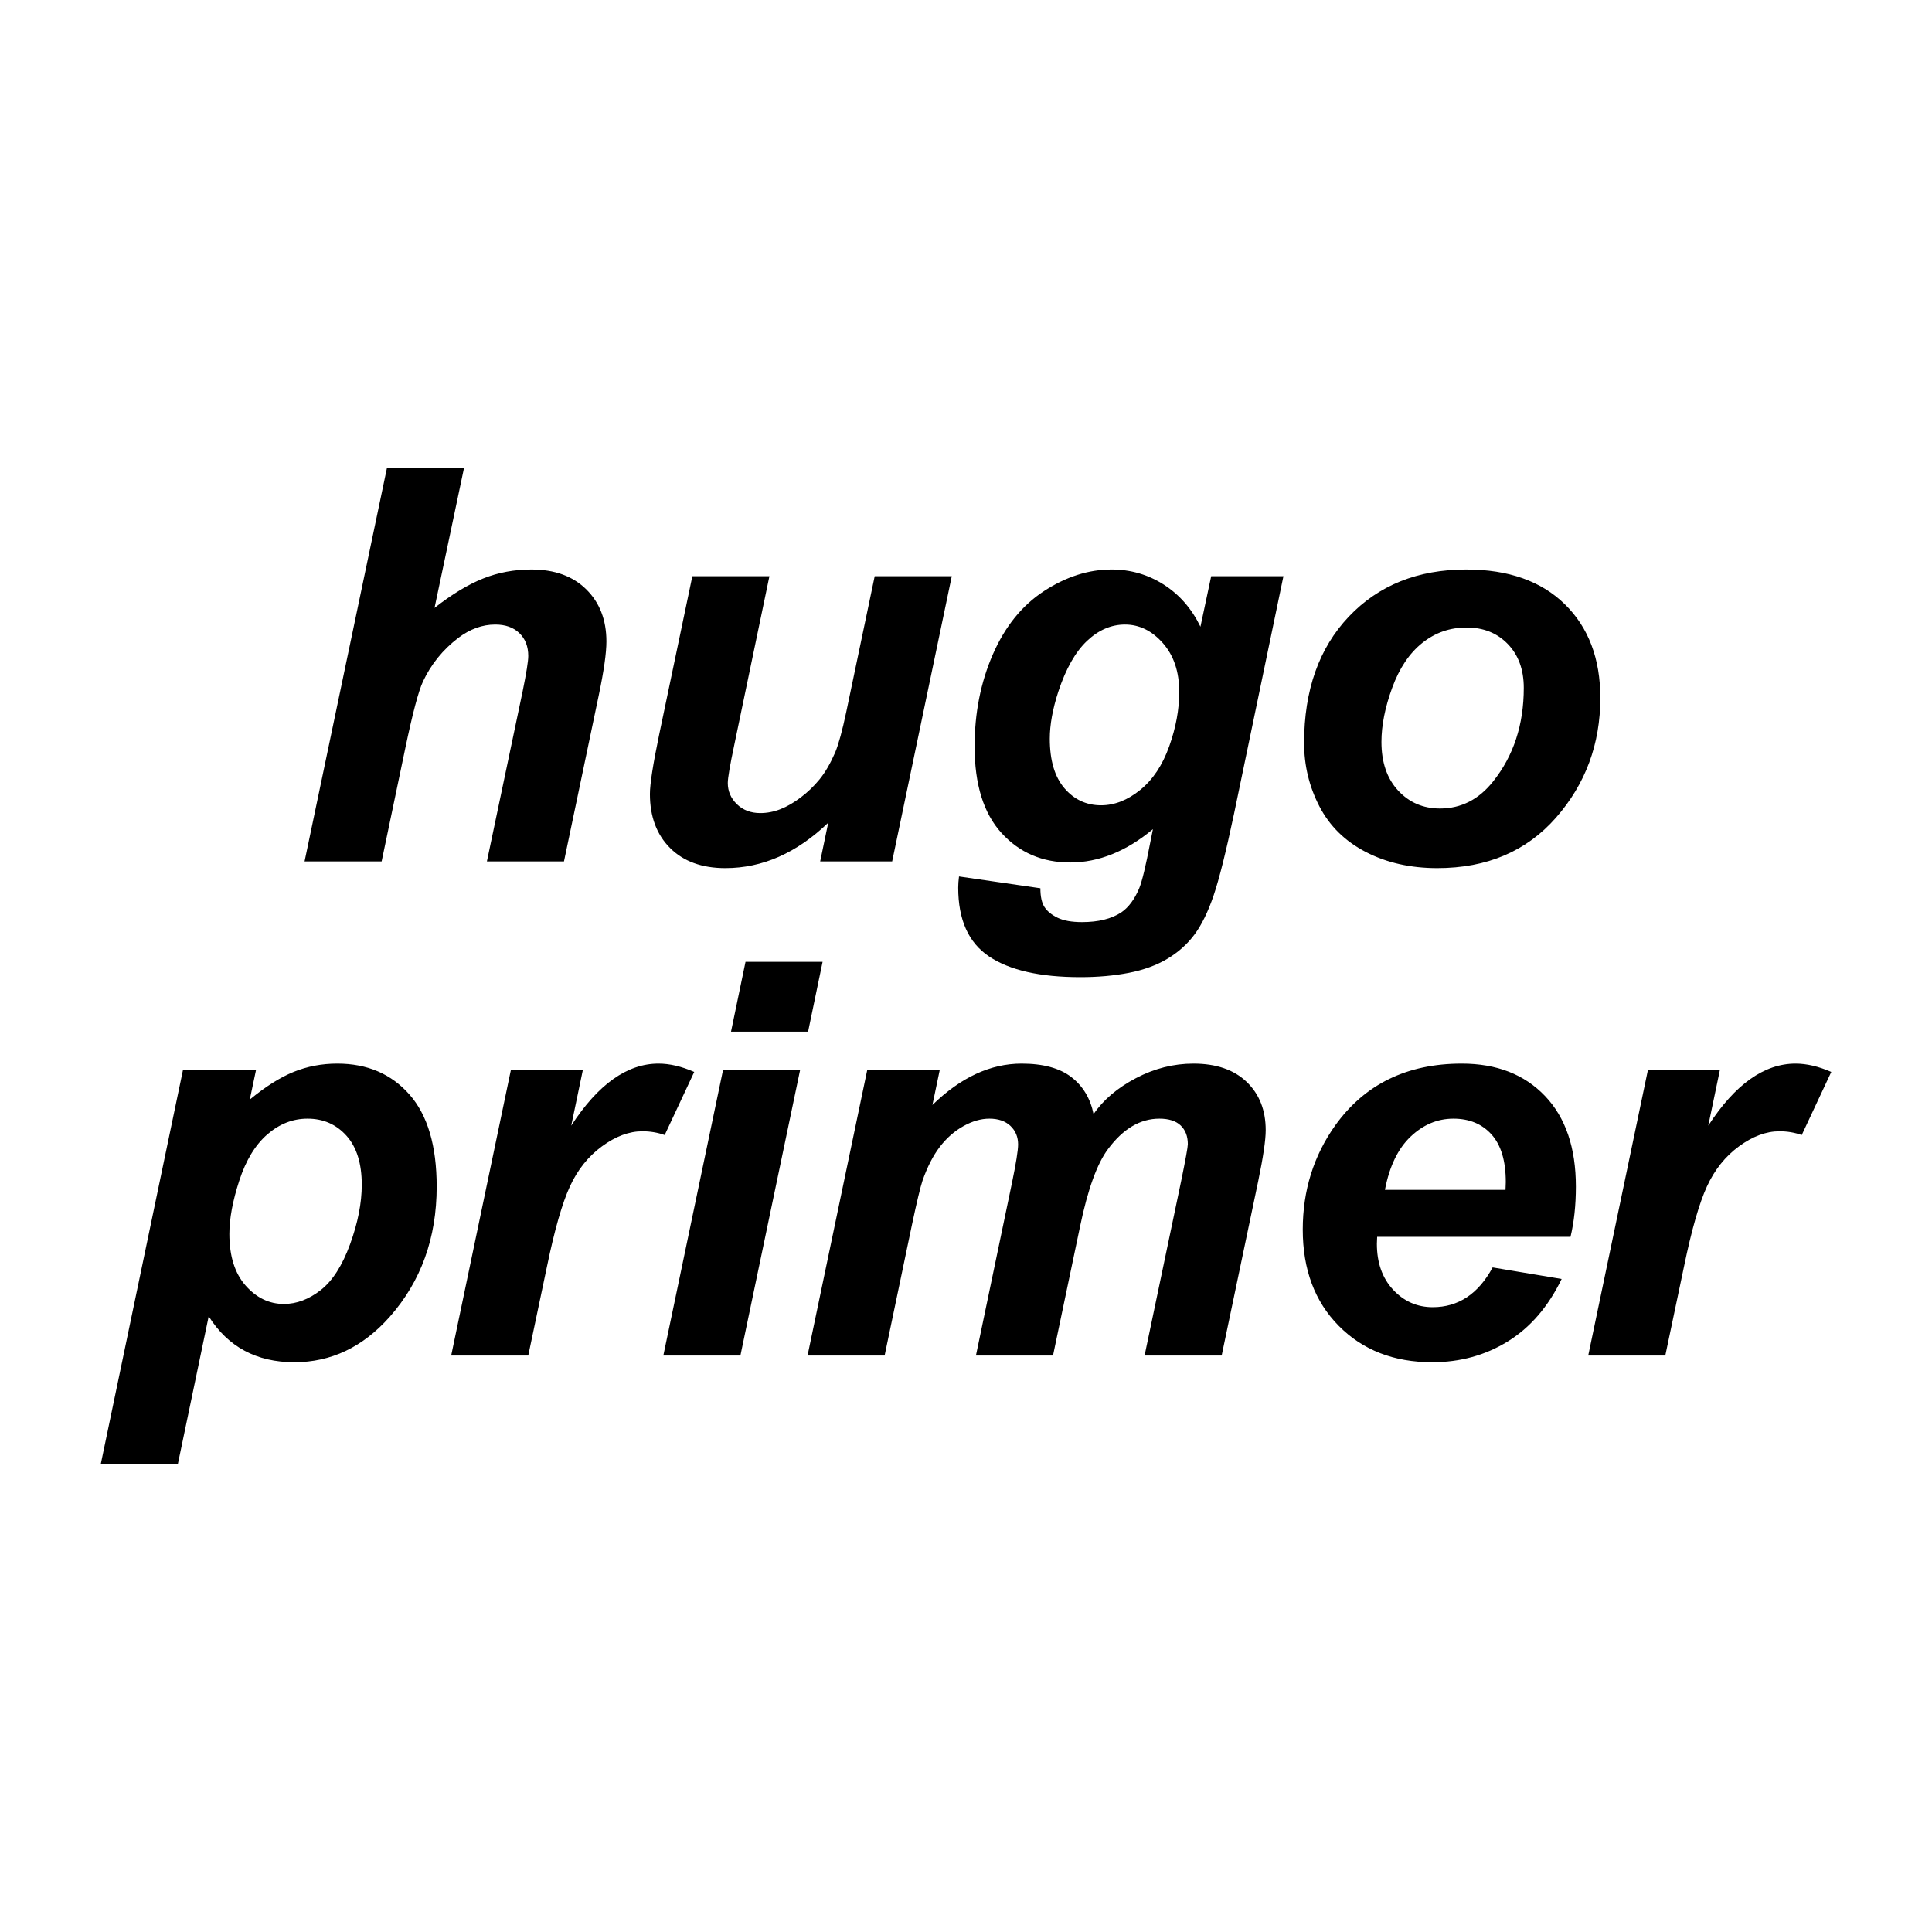 <?xml version="1.0" encoding="UTF-8" standalone="yes"?>
<!DOCTYPE svg PUBLIC "-//W3C//DTD SVG 1.1//EN" "http://www.w3.org/Graphics/SVG/1.1/DTD/svg11.dtd">

<svg width="500" height="500" viewBox="0 0 500 500" xmlns="http://www.w3.org/2000/svg" xmlns:xlink="http://www.w3.org/1999/xlink" version="1.1" baseProfile="full">
    <g transform="scale(1,-1) translate(0,-500)">
        <path d="M 73.697 157.025 L 53.751 157.025 L 75.087 258.914 L 95.034 258.914 L 87.389 222.635 Q 94.131 227.917 99.969 230.245 Q 105.807 232.573 112.479 232.573 Q 121.445 232.573 126.657 227.43 Q 131.87 222.287 131.87 213.947 Q 131.87 209.499 129.924 200.186 L 120.889 157.025 L 100.942 157.025 L 110.186 201.02 Q 111.645 208.178 111.645 210.194 Q 111.645 213.877 109.352 216.101 Q 107.058 218.325 103.097 218.325 Q 98.092 218.325 93.505 214.85 Q 87.528 210.263 84.401 203.591 Q 82.663 199.908 79.814 186.285 Z M 154.11 230.836 L 174.056 230.836 L 164.952 187.119 Q 163.284 179.266 163.284 177.32 Q 163.284 174.123 165.647 171.829 Q 168.01 169.536 171.693 169.536 Q 174.334 169.536 176.906 170.543 Q 179.478 171.551 182.188 173.601 Q 184.899 175.652 187.053 178.293 Q 189.208 180.934 191.084 185.243 Q 192.405 188.44 193.934 195.668 L 201.301 230.836 L 221.248 230.836 L 205.819 157.025 L 187.192 157.025 L 189.277 167.033 Q 177.045 155.288 162.658 155.288 Q 153.554 155.288 148.341 160.5 Q 143.128 165.713 143.128 174.47 Q 143.128 178.293 145.491 189.691 Z M 223.123 153.133 L 244.182 150.075 Q 244.182 146.878 245.225 145.245 Q 246.267 143.612 248.596 142.465 Q 250.924 141.318 254.955 141.318 Q 261.28 141.318 265.102 143.82 Q 267.952 145.766 269.759 150.075 Q 270.871 152.786 272.608 161.89 L 273.303 165.365 Q 262.948 156.747 251.897 156.747 Q 241.055 156.747 234.105 164.392 Q 227.155 172.038 227.155 186.772 Q 227.155 199.769 231.881 210.611 Q 236.607 221.453 245.155 227.013 Q 253.704 232.573 262.6 232.573 Q 269.967 232.573 276.083 228.681 Q 282.2 224.789 285.605 217.769 L 288.385 230.836 L 307.081 230.836 L 294.293 169.327 Q 291.165 154.523 289.011 148.199 Q 286.856 141.874 284.076 138.121 Q 281.296 134.368 277.056 131.831 Q 272.817 129.294 267.048 128.182 Q 261.28 127.07 254.538 127.07 Q 238.9 127.07 230.908 132.422 Q 222.915 137.773 222.915 150.214 Q 222.915 151.535 223.123 153.133 Z M 246.615 188.787 Q 246.615 180.378 250.403 175.964 Q 254.191 171.551 259.89 171.551 Q 265.102 171.551 270.002 175.513 Q 274.902 179.474 277.508 186.772 Q 280.115 194.069 280.115 200.881 Q 280.115 208.734 275.875 213.53 Q 271.635 218.325 266.075 218.325 Q 260.724 218.325 256.241 214.086 Q 251.758 209.846 248.839 201.02 Q 246.615 194.208 246.615 188.787 Z M 312.432 187.675 Q 312.432 208.178 324.004 220.376 Q 335.576 232.573 354.411 232.573 Q 370.743 232.573 379.918 223.573 Q 389.092 214.572 389.092 199.352 Q 389.092 181.42 377.624 168.354 Q 366.156 155.288 346.904 155.288 Q 336.479 155.288 328.417 159.458 Q 320.355 163.628 316.393 171.273 Q 312.432 178.918 312.432 187.675 Z M 369.284 201.923 Q 369.284 209.012 365.148 213.287 Q 361.013 217.561 354.48 217.561 Q 348.016 217.561 343.012 213.565 Q 338.008 209.568 335.228 201.958 Q 332.448 194.348 332.448 187.953 Q 332.448 180.03 336.757 175.374 Q 341.066 170.717 347.599 170.717 Q 355.801 170.717 361.361 177.737 Q 369.284 187.675 369.284 201.923 Z M 22.267 102.958 L 41.172 102.958 L 39.573 95.383 Q 45.62 100.387 50.902 102.541 Q 56.184 104.696 62.231 104.696 Q 73.837 104.696 80.892 96.703 Q 87.946 88.711 87.946 72.864 Q 87.946 52.917 75.783 39.156 Q 65.358 27.41 51.11 27.41 Q 36.446 27.41 28.94 39.295 L 20.947 1 L 1 1 Z M 34.291 60.632 Q 34.291 52.014 38.496 47.253 Q 42.701 42.492 48.4 42.492 Q 53.334 42.492 57.922 46.072 Q 62.509 49.651 65.532 57.956 Q 68.555 66.262 68.555 73.351 Q 68.555 81.621 64.594 86.035 Q 60.632 90.448 54.516 90.448 Q 48.817 90.448 44.126 86.382 Q 39.434 82.317 36.863 74.428 Q 34.291 66.54 34.291 60.632 Z M 107.128 102.958 L 125.754 102.958 L 122.765 88.641 Q 133.191 104.696 145.353 104.696 Q 149.662 104.696 154.597 102.541 L 146.952 86.209 Q 144.241 87.182 141.183 87.182 Q 136.04 87.182 130.723 83.29 Q 125.406 79.397 122.418 72.899 Q 119.429 66.401 116.51 52.292 L 111.645 29.148 L 91.698 29.148 Z M 167.871 131.037 L 187.818 131.037 L 184.065 112.967 L 164.118 112.967 Z M 162.033 102.958 L 181.98 102.958 L 166.55 29.148 L 146.603 29.148 Z M 199.354 102.958 L 218.119 102.958 L 216.243 93.993 Q 227.224 104.696 239.317 104.696 Q 247.657 104.696 252.175 101.221 Q 256.693 97.746 257.944 91.63 Q 261.766 97.19 268.925 100.943 Q 276.083 104.696 283.798 104.696 Q 292.625 104.696 297.559 99.97 Q 302.494 95.244 302.494 87.46 Q 302.494 83.637 300.548 74.254 L 291.096 29.148 L 271.149 29.148 L 280.601 74.254 Q 282.339 82.734 282.339 83.846 Q 282.339 86.904 280.497 88.676 Q 278.655 90.448 274.971 90.448 Q 267.535 90.448 261.697 82.595 Q 257.457 76.965 254.469 62.648 L 247.449 29.148 L 227.502 29.148 L 236.815 73.768 Q 238.414 81.482 238.414 83.776 Q 238.414 86.695 236.433 88.572 Q 234.452 90.448 230.977 90.448 Q 227.711 90.448 224.235 88.502 Q 220.76 86.556 218.154 83.151 Q 215.548 79.745 213.671 74.393 Q 212.837 71.891 210.961 63.065 L 203.872 29.148 L 183.925 29.148 Z M 381.377 59.868 L 331.336 59.868 Q 331.267 58.686 331.267 58.061 Q 331.267 50.693 335.471 46.176 Q 339.676 41.658 345.723 41.658 Q 355.662 41.658 361.222 51.944 L 379.083 48.956 Q 373.871 38.183 365.148 32.797 Q 356.426 27.41 345.584 27.41 Q 330.711 27.41 321.397 36.828 Q 312.084 46.245 312.084 61.744 Q 312.084 76.895 320.494 88.711 Q 331.962 104.696 353.229 104.696 Q 366.782 104.696 374.774 96.321 Q 382.767 87.946 382.767 72.864 Q 382.767 65.636 381.377 59.868 Z M 364.558 72.03 Q 364.627 73.351 364.627 74.046 Q 364.627 82.247 360.944 86.348 Q 357.26 90.448 351.074 90.448 Q 344.889 90.448 339.989 85.792 Q 335.089 81.135 333.352 72.03 Z M 401.393 102.958 L 420.019 102.958 L 417.03 88.641 Q 427.456 104.696 439.618 104.696 Q 443.927 104.696 448.862 102.541 L 441.217 86.209 Q 438.506 87.182 435.448 87.182 Q 430.305 87.182 424.988 83.29 Q 419.671 79.397 416.683 72.899 Q 413.694 66.401 410.775 52.292 L 405.91 29.148 L 385.963 29.148 Z" transform="scale(1,1) translate(25.069,120.043)" opacity="1"></path>
    </g>
</svg>